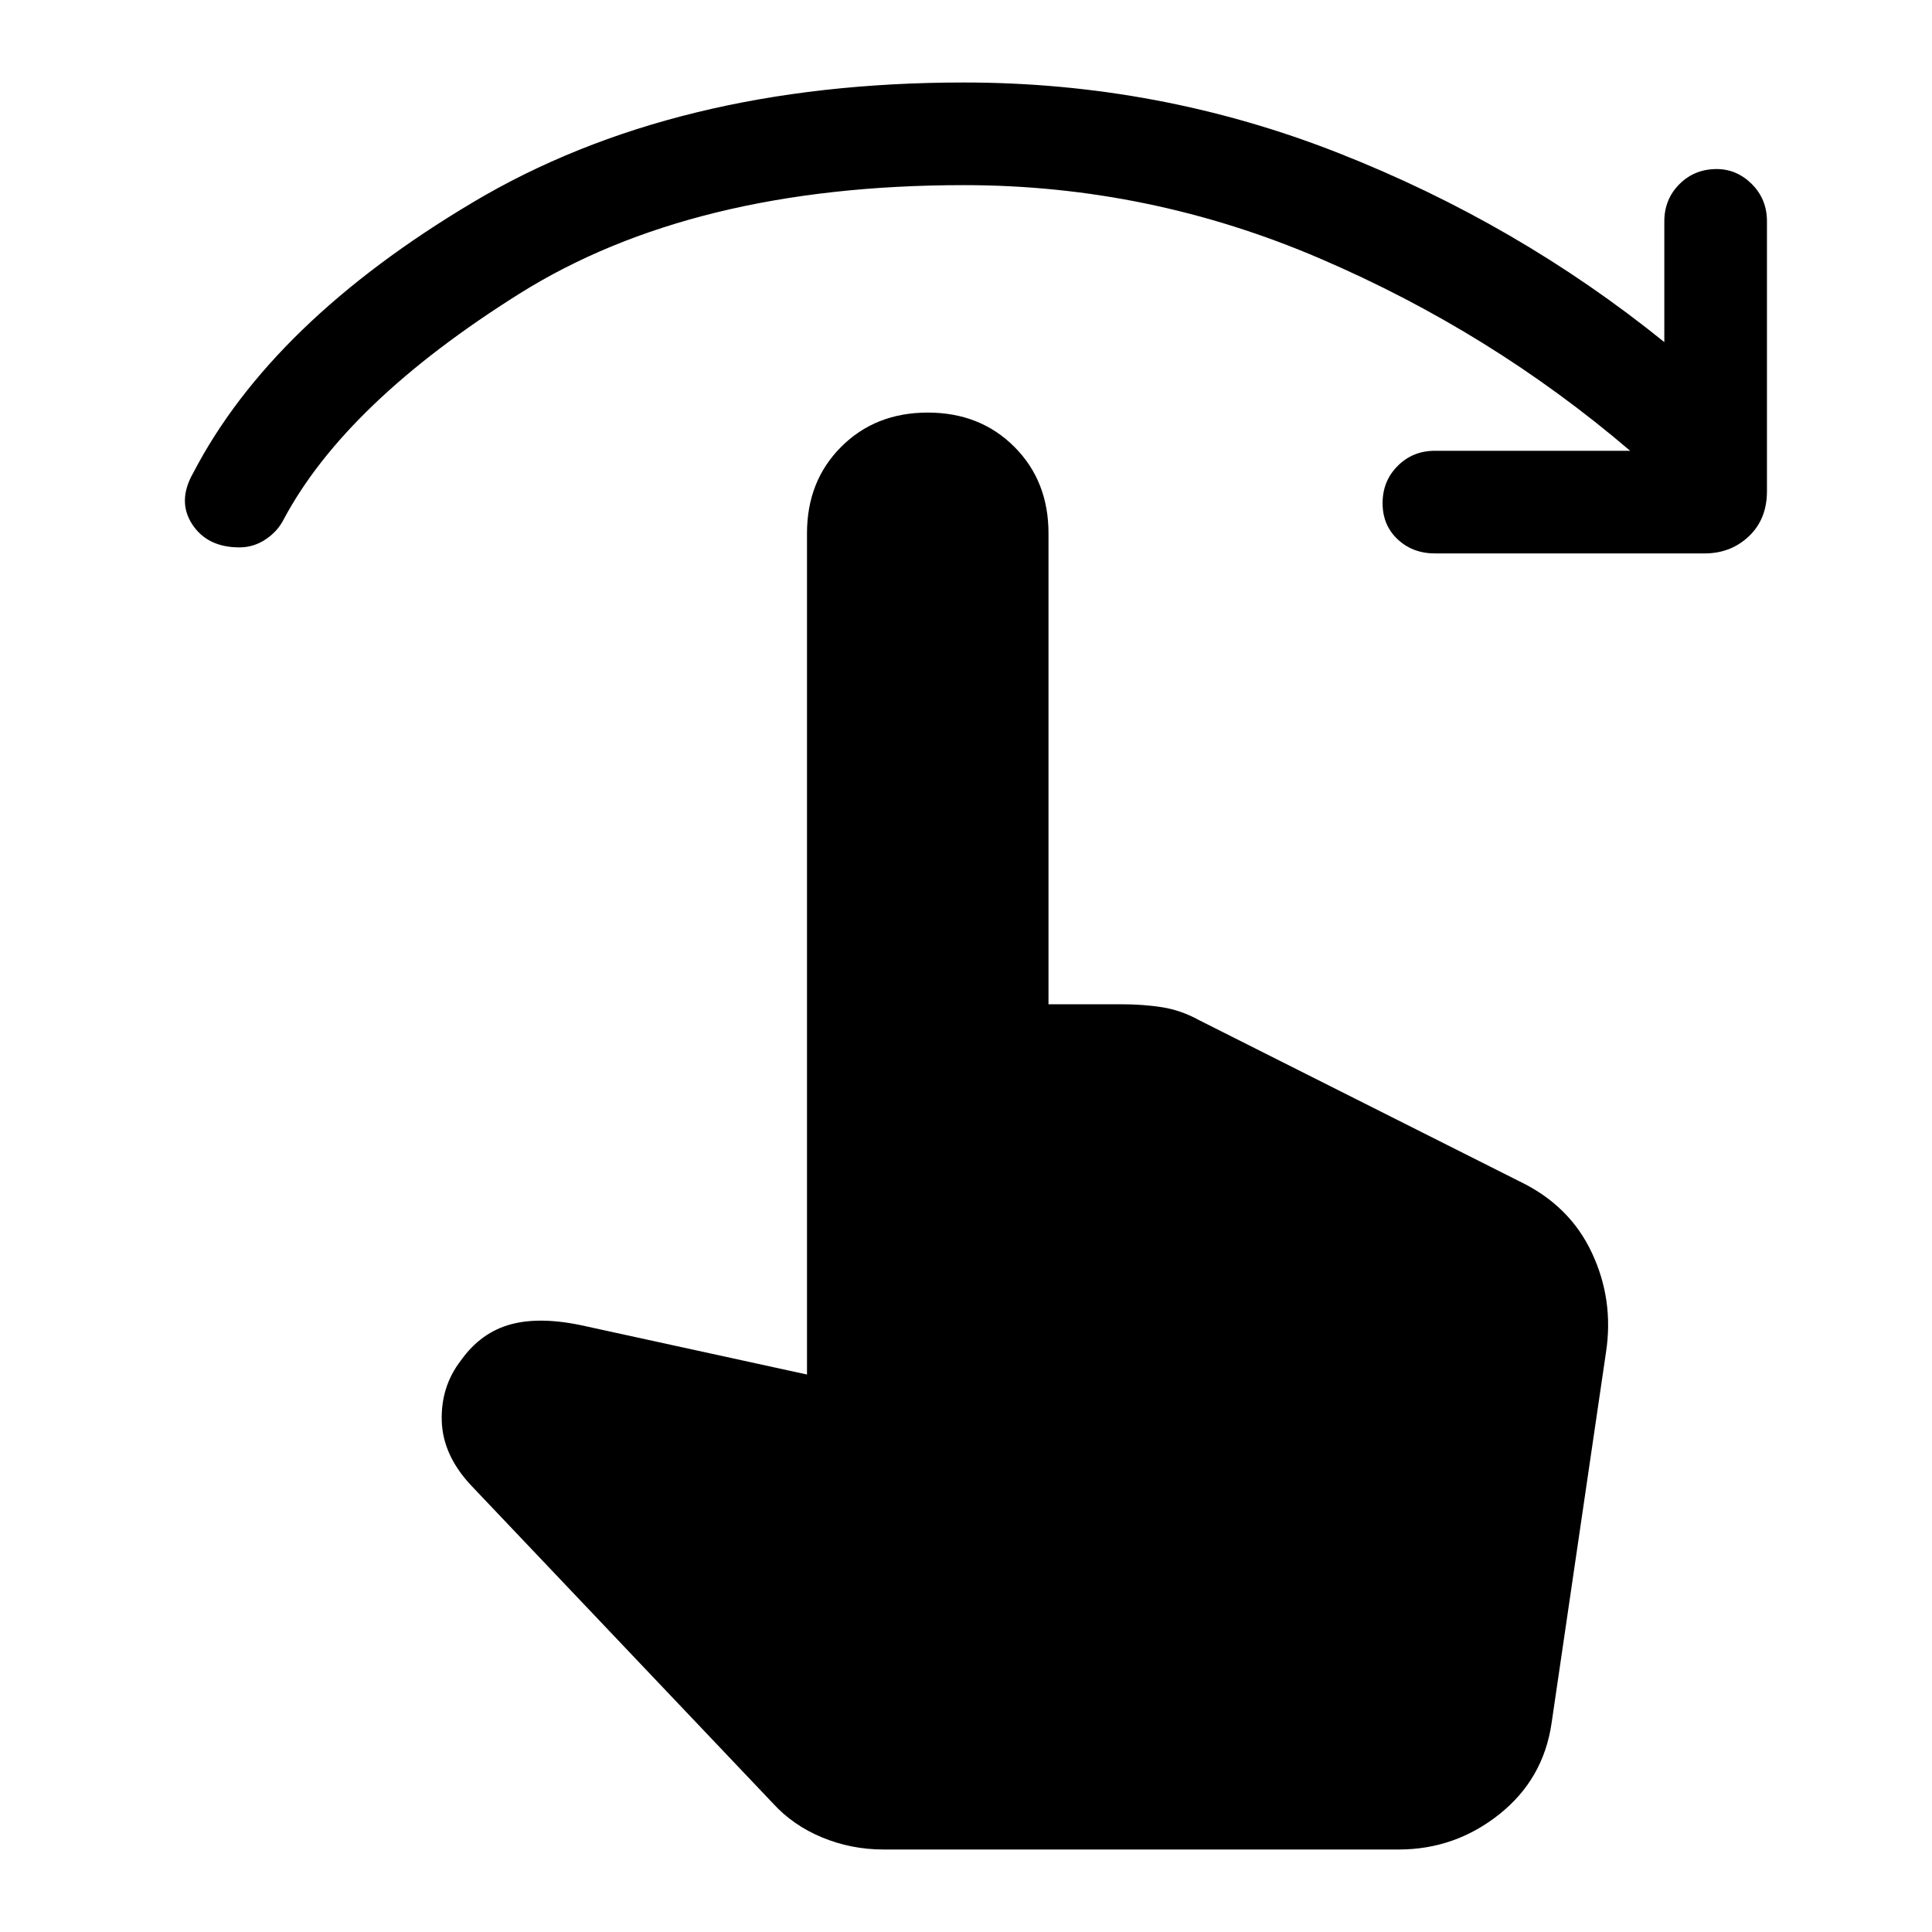 <svg xmlns="http://www.w3.org/2000/svg" height="40" width="40"><path d="M4.958 11.333q-.666 0-.979-.479-.312-.479.021-1.062 1.625-3.125 5.792-5.604 4.166-2.48 10.166-2.48 4.042 0 7.75 1.459 3.709 1.458 6.75 3.916v-2.5q0-.458.313-.771.312-.312.771-.312.416 0 .729.312.312.313.312.771v5.584q0 .583-.375.937-.375.354-.916.354h-5.584q-.458 0-.77-.291-.313-.292-.313-.75 0-.459.313-.771.312-.313.77-.313h4.042q-2.875-2.458-6.417-3.979-3.541-1.521-7.375-1.521-5.625 0-9.208 2.25T5.875 10.75q-.125.25-.375.417-.25.166-.542.166Zm13.334 26.959q-.667 0-1.271-.25-.604-.25-1.021-.709L9.75 30.75q-.583-.625-.604-1.333-.021-.709.396-1.25.416-.584 1.041-.75.625-.167 1.542.041l4.583 1V11.042q0-1.084.709-1.792.708-.708 1.791-.708 1.084 0 1.792.708t.708 1.792v9.75h1.5q.459 0 .854.062.396.063.771.271l6.625 3.333q1.042.5 1.5 1.48.459.979.292 2.062l-1.125 7.667q-.167 1.166-1.083 1.895-.917.73-2.084.73Z"/></svg>